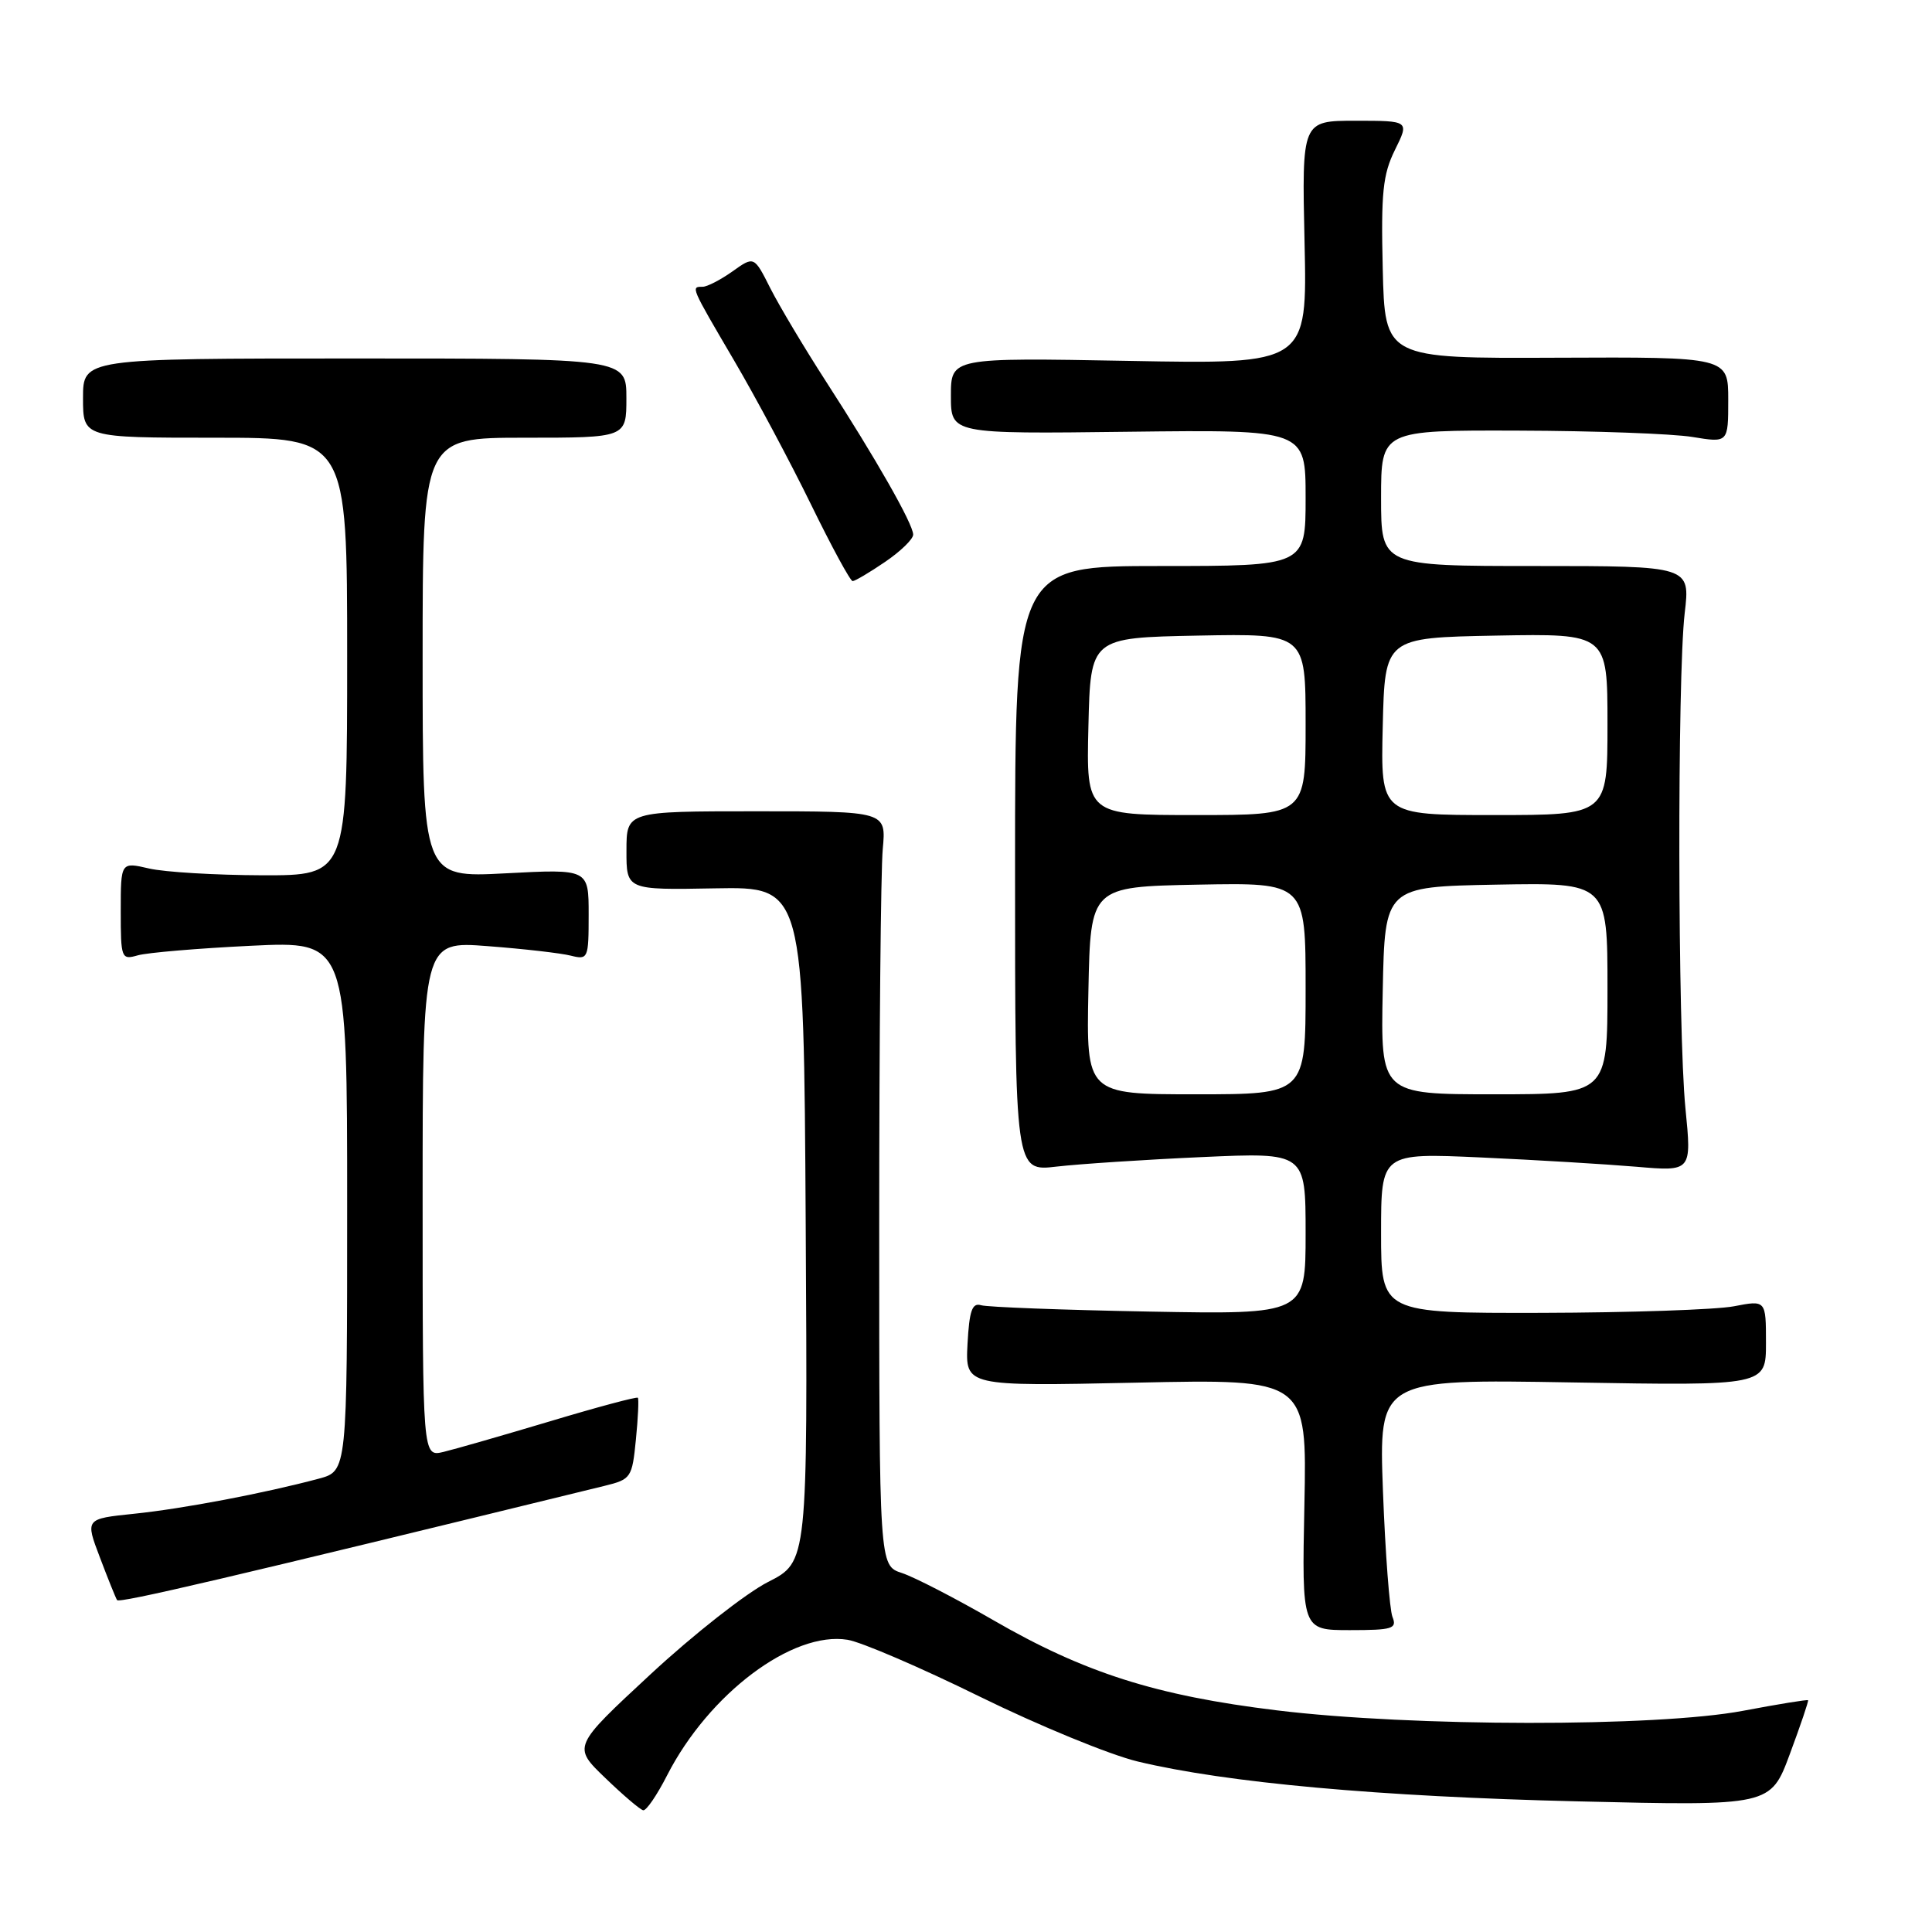 <?xml version="1.0" encoding="UTF-8" standalone="no"?>
<!DOCTYPE svg PUBLIC "-//W3C//DTD SVG 1.1//EN" "http://www.w3.org/Graphics/SVG/1.1/DTD/svg11.dtd" >
<svg xmlns="http://www.w3.org/2000/svg" xmlns:xlink="http://www.w3.org/1999/xlink" version="1.1" viewBox="0 0 256 256">
 <g >
 <path fill="currentColor"
d=" M 88.39 235.25 C 93.92 224.43 105.02 216.09 112.31 217.28 C 114.11 217.57 121.98 220.95 129.80 224.80 C 137.62 228.64 147.05 232.52 150.76 233.41 C 162.52 236.23 182.71 238.06 209.06 238.69 C 234.61 239.30 234.61 239.30 237.17 232.40 C 238.58 228.61 239.66 225.41 239.58 225.29 C 239.49 225.18 235.61 225.81 230.96 226.69 C 219.51 228.85 187.13 228.82 169.19 226.63 C 153.16 224.68 143.66 221.65 131.55 214.64 C 126.57 211.77 121.15 208.97 119.50 208.43 C 116.50 207.45 116.50 207.45 116.50 162.48 C 116.50 137.74 116.71 115.25 116.97 112.50 C 117.43 107.50 117.43 107.50 100.22 107.50 C 83.01 107.50 83.01 107.50 83.01 112.71 C 83.00 117.93 83.00 117.93 94.75 117.71 C 106.50 117.50 106.50 117.50 106.76 162.23 C 107.02 206.96 107.02 206.96 101.77 209.62 C 98.89 211.08 91.88 216.58 86.20 221.85 C 75.87 231.43 75.87 231.43 80.19 235.58 C 82.56 237.87 84.83 239.80 85.23 239.87 C 85.64 239.94 87.06 237.86 88.39 235.25 Z  M 184.51 214.25 C 184.13 213.29 183.56 205.80 183.25 197.62 C 182.70 182.74 182.70 182.74 208.35 183.18 C 234.00 183.62 234.00 183.62 234.00 177.95 C 234.00 172.27 234.00 172.27 229.75 173.09 C 227.41 173.54 215.94 173.93 204.25 173.96 C 183.00 174.00 183.00 174.00 183.00 163.38 C 183.00 152.77 183.00 152.77 196.25 153.37 C 203.54 153.70 212.80 154.26 216.83 154.60 C 224.16 155.23 224.16 155.23 223.33 146.87 C 222.30 136.51 222.24 89.75 223.23 81.25 C 223.97 75.00 223.97 75.00 203.48 75.00 C 183.00 75.00 183.00 75.00 183.00 66.00 C 183.00 57.00 183.00 57.00 201.25 57.06 C 211.29 57.09 221.64 57.47 224.25 57.90 C 229.00 58.68 229.00 58.68 229.00 52.99 C 229.00 47.30 229.00 47.30 206.25 47.40 C 183.50 47.50 183.50 47.50 183.22 35.61 C 182.98 25.54 183.23 23.12 184.84 19.86 C 186.75 16.00 186.75 16.00 179.62 16.00 C 172.50 16.00 172.50 16.00 172.86 32.13 C 173.22 48.26 173.22 48.26 149.61 47.82 C 126.00 47.39 126.00 47.39 126.00 52.45 C 126.00 57.50 126.00 57.50 149.50 57.21 C 173.00 56.93 173.00 56.93 173.00 65.96 C 173.00 75.00 173.00 75.00 153.75 75.00 C 134.50 75.00 134.50 75.00 134.50 115.11 C 134.50 155.23 134.50 155.23 140.00 154.58 C 143.03 154.23 151.69 153.66 159.25 153.32 C 173.00 152.70 173.00 152.70 173.00 163.44 C 173.00 174.17 173.00 174.17 152.25 173.79 C 140.84 173.58 130.82 173.20 130.00 172.95 C 128.81 172.59 128.44 173.67 128.20 178.09 C 127.91 183.69 127.91 183.69 150.54 183.21 C 173.18 182.72 173.18 182.72 172.84 199.36 C 172.50 216.00 172.50 216.00 178.86 216.00 C 184.51 216.00 185.14 215.81 184.51 214.25 Z  M 80.12 196.88 C 83.62 196.02 83.76 195.80 84.26 190.75 C 84.55 187.86 84.66 185.37 84.52 185.21 C 84.37 185.05 79.13 186.45 72.88 188.33 C 66.62 190.20 60.26 192.03 58.75 192.39 C 56.00 193.04 56.00 193.04 56.00 158.87 C 56.00 124.70 56.00 124.70 64.64 125.37 C 69.40 125.73 74.35 126.30 75.64 126.63 C 77.92 127.20 78.00 127.02 78.00 121.18 C 78.00 115.14 78.00 115.14 67.00 115.72 C 56.00 116.30 56.00 116.30 56.00 87.15 C 56.00 58.00 56.00 58.00 69.50 58.00 C 83.00 58.00 83.00 58.00 83.00 52.75 C 83.00 47.50 83.00 47.50 47.00 47.50 C 11.00 47.50 11.00 47.50 11.00 52.75 C 11.00 58.00 11.00 58.00 28.50 58.00 C 46.00 58.00 46.00 58.00 46.00 87.00 C 46.00 116.00 46.00 116.00 34.75 115.98 C 28.56 115.96 21.81 115.56 19.75 115.08 C 16.00 114.21 16.00 114.21 16.00 120.72 C 16.00 127.00 16.08 127.21 18.25 126.59 C 19.49 126.23 26.24 125.66 33.25 125.32 C 46.00 124.70 46.00 124.70 46.00 159.81 C 46.00 194.92 46.00 194.92 42.25 195.93 C 35.00 197.87 24.20 199.92 17.77 200.58 C 11.29 201.25 11.29 201.25 13.23 206.35 C 14.29 209.16 15.32 211.71 15.51 212.02 C 15.79 212.47 30.14 209.11 80.12 196.88 Z  M 117.27 74.46 C 119.32 73.07 121.00 71.44 121.00 70.84 C 121.00 69.44 116.05 60.75 109.42 50.50 C 106.58 46.10 103.28 40.57 102.08 38.21 C 99.92 33.92 99.92 33.92 97.06 35.96 C 95.48 37.08 93.70 38.00 93.10 38.00 C 91.53 38.00 91.49 37.91 97.25 47.73 C 100.14 52.65 104.73 61.25 107.46 66.84 C 110.19 72.43 112.67 77.00 112.98 77.00 C 113.28 77.00 115.22 75.86 117.27 74.46 Z  M 144.22 131.25 C 144.50 117.50 144.50 117.50 158.75 117.22 C 173.00 116.95 173.00 116.95 173.00 130.97 C 173.00 145.00 173.00 145.00 158.47 145.00 C 143.94 145.00 143.94 145.00 144.22 131.25 Z  M 183.22 131.25 C 183.50 117.50 183.50 117.50 198.25 117.22 C 213.00 116.95 213.00 116.95 213.00 130.97 C 213.00 145.00 213.00 145.00 197.97 145.00 C 182.94 145.00 182.94 145.00 183.22 131.25 Z  M 144.22 96.25 C 144.50 84.50 144.50 84.50 158.75 84.22 C 173.00 83.95 173.00 83.95 173.00 95.97 C 173.00 108.00 173.00 108.00 158.47 108.00 C 143.94 108.00 143.94 108.00 144.22 96.25 Z  M 183.22 96.25 C 183.50 84.50 183.50 84.50 198.25 84.22 C 213.00 83.95 213.00 83.95 213.00 95.97 C 213.00 108.00 213.00 108.00 197.97 108.00 C 182.94 108.00 182.94 108.00 183.22 96.25 Z "/>
</g>
</svg>